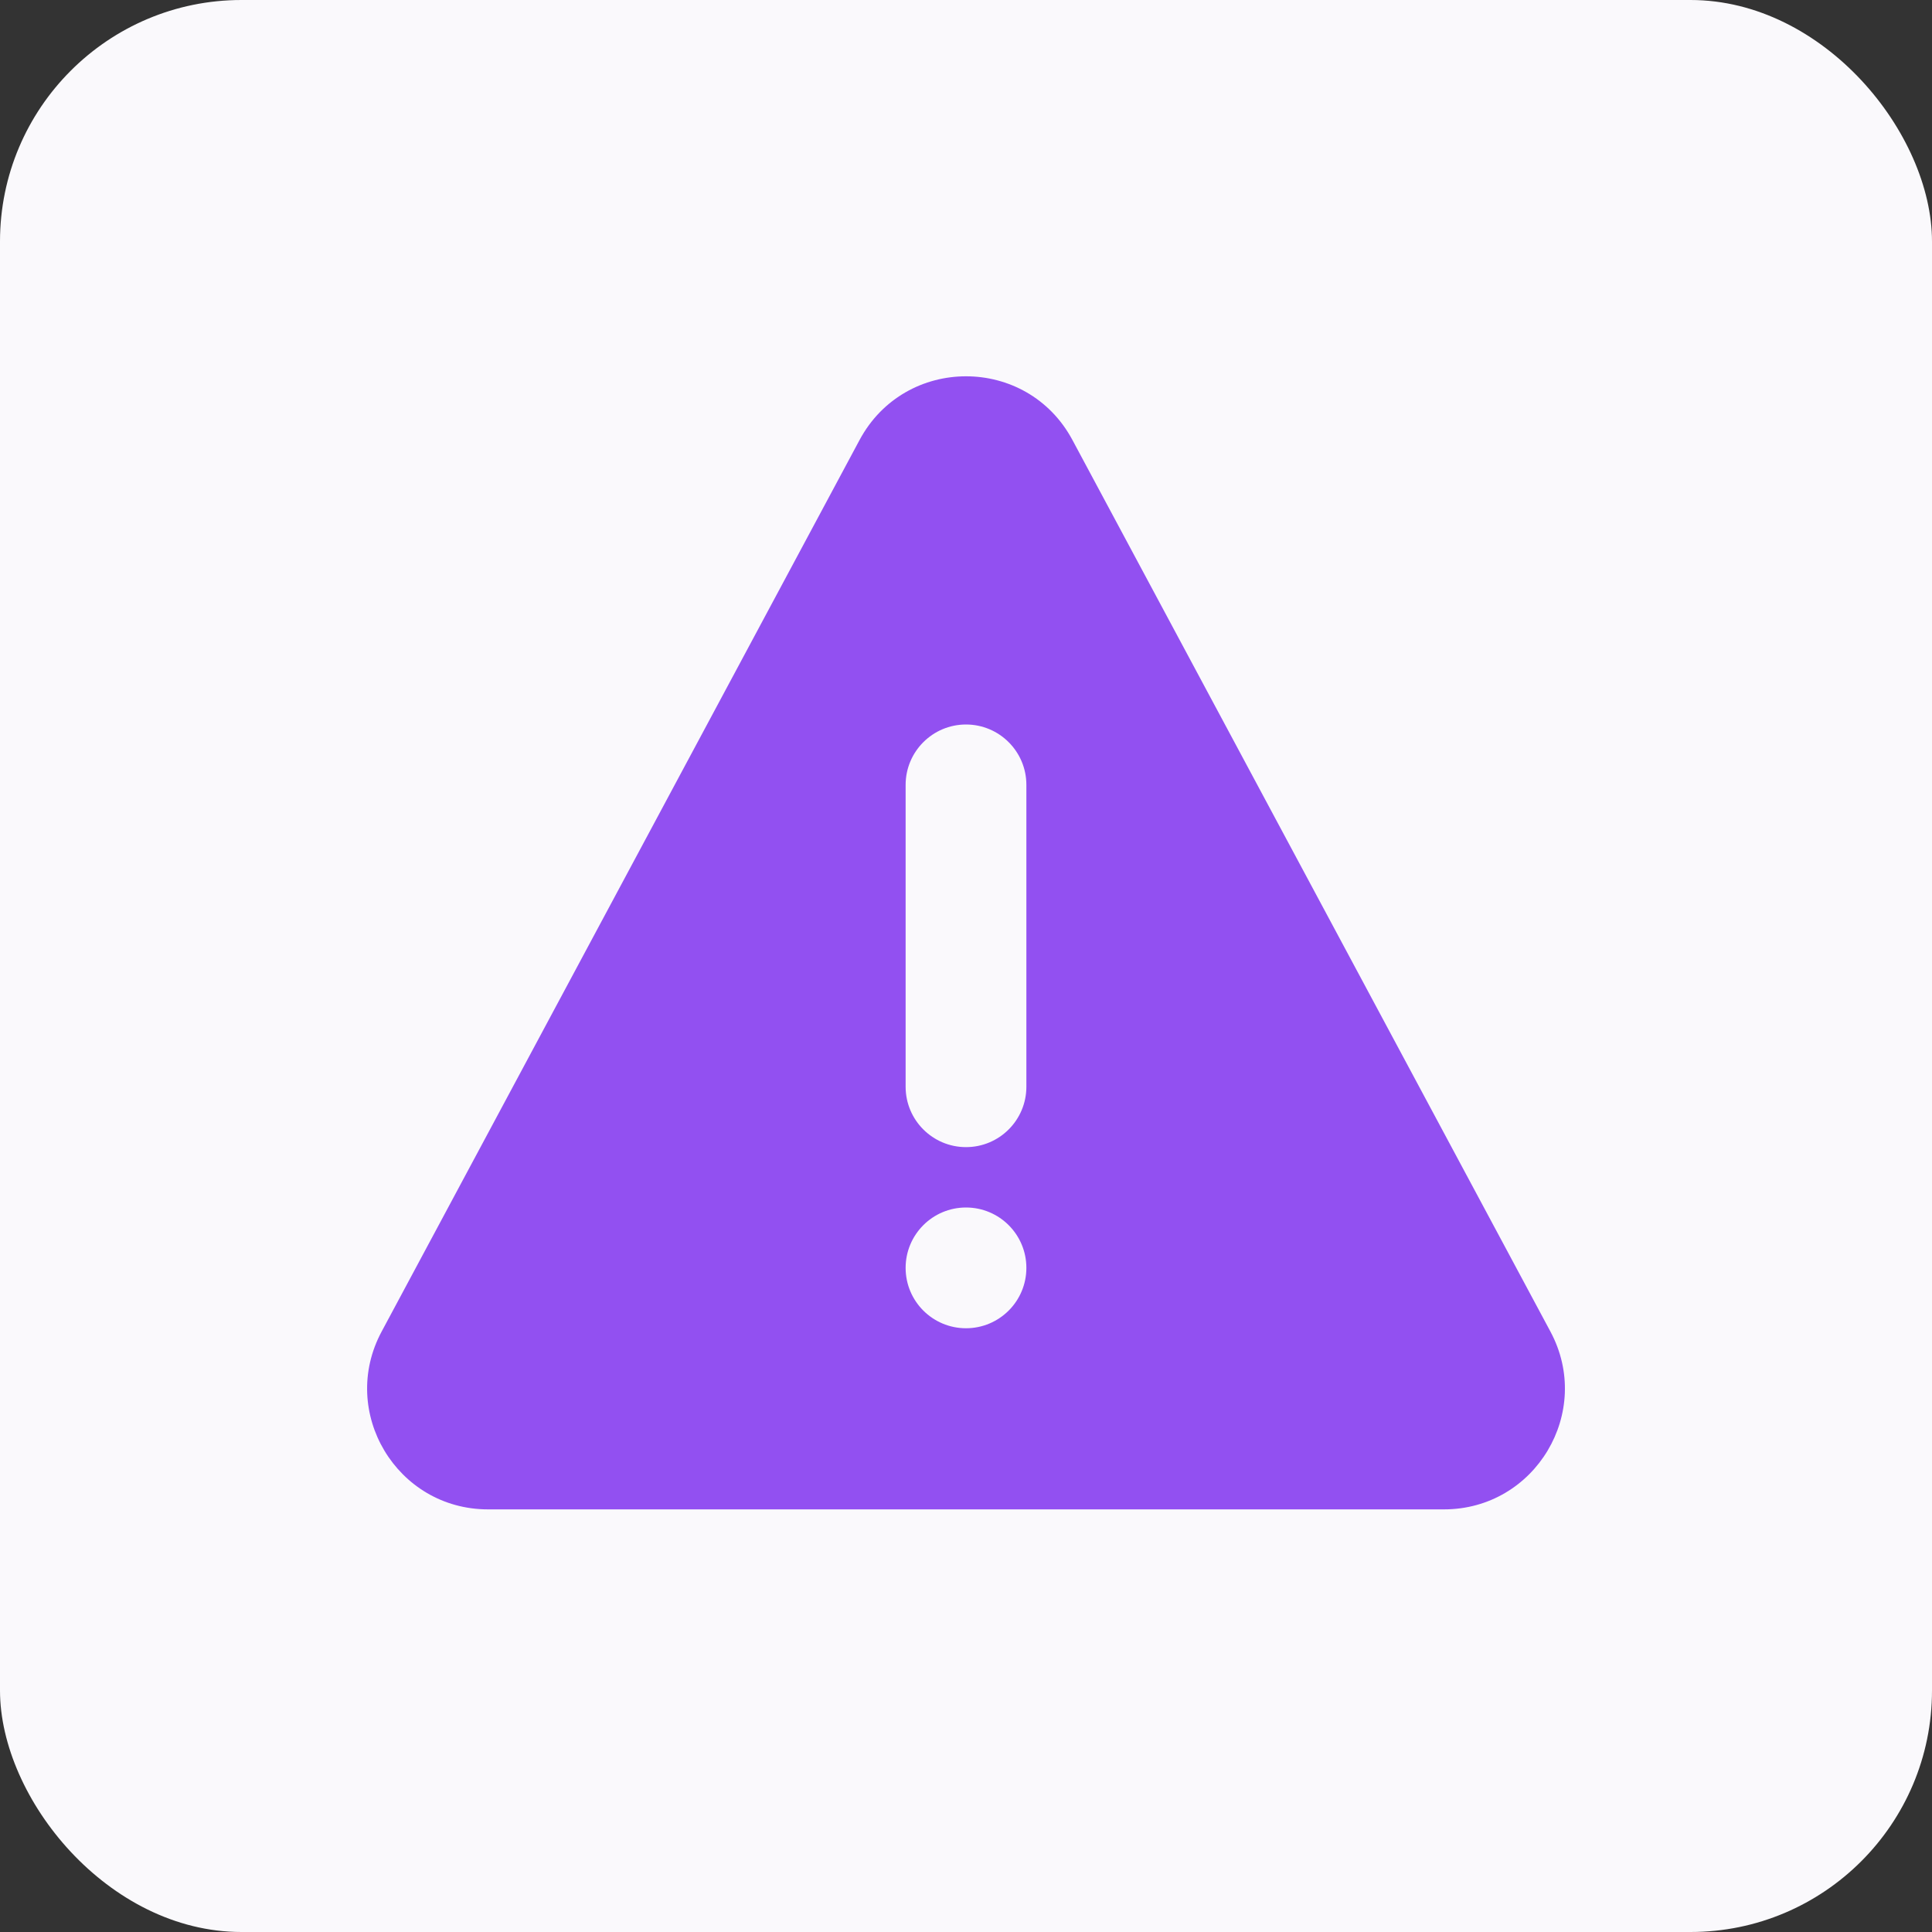 <svg width="32" height="32" viewBox="0 0 32 32" fill="none" xmlns="http://www.w3.org/2000/svg">
<rect x="0" y="0" width="32" height="32" fill="#333333" stroke="none"/>
<g id="icon_&#234;&#184;&#176;&#235;&#130;&#180;&#235;&#176;&#152;&#236;&#158;&#133;&#234;&#184;&#136;&#236;&#167;&#128;&#235;&#172;&#188;&#237;&#146;&#136;">
<rect id="Rectangle 209" width="32" height="32" rx="4" fill="#FAF9FC"/>
<g id="illust_!">
<path id="Polygon 1" d="M14.237 7.288C14.992 5.881 17.009 5.881 17.763 7.288L25.68 22.055C26.394 23.387 25.429 25 23.917 25H8.083C6.571 25 5.606 23.387 6.321 22.055L14.237 7.288Z" fill="#9250F1"/>
<path id="Rectangle 223" d="M15 13C15 12.448 15.448 12 16 12C16.552 12 17 12.448 17 13V18C17 18.552 16.552 19 16 19C15.448 19 15 18.552 15 18V13Z" fill="#FAF9FC"/>
<circle id="Ellipse 20" cx="16" cy="21" r="1" fill="#FAF9FC"/>
</g>
</g>
</svg>
